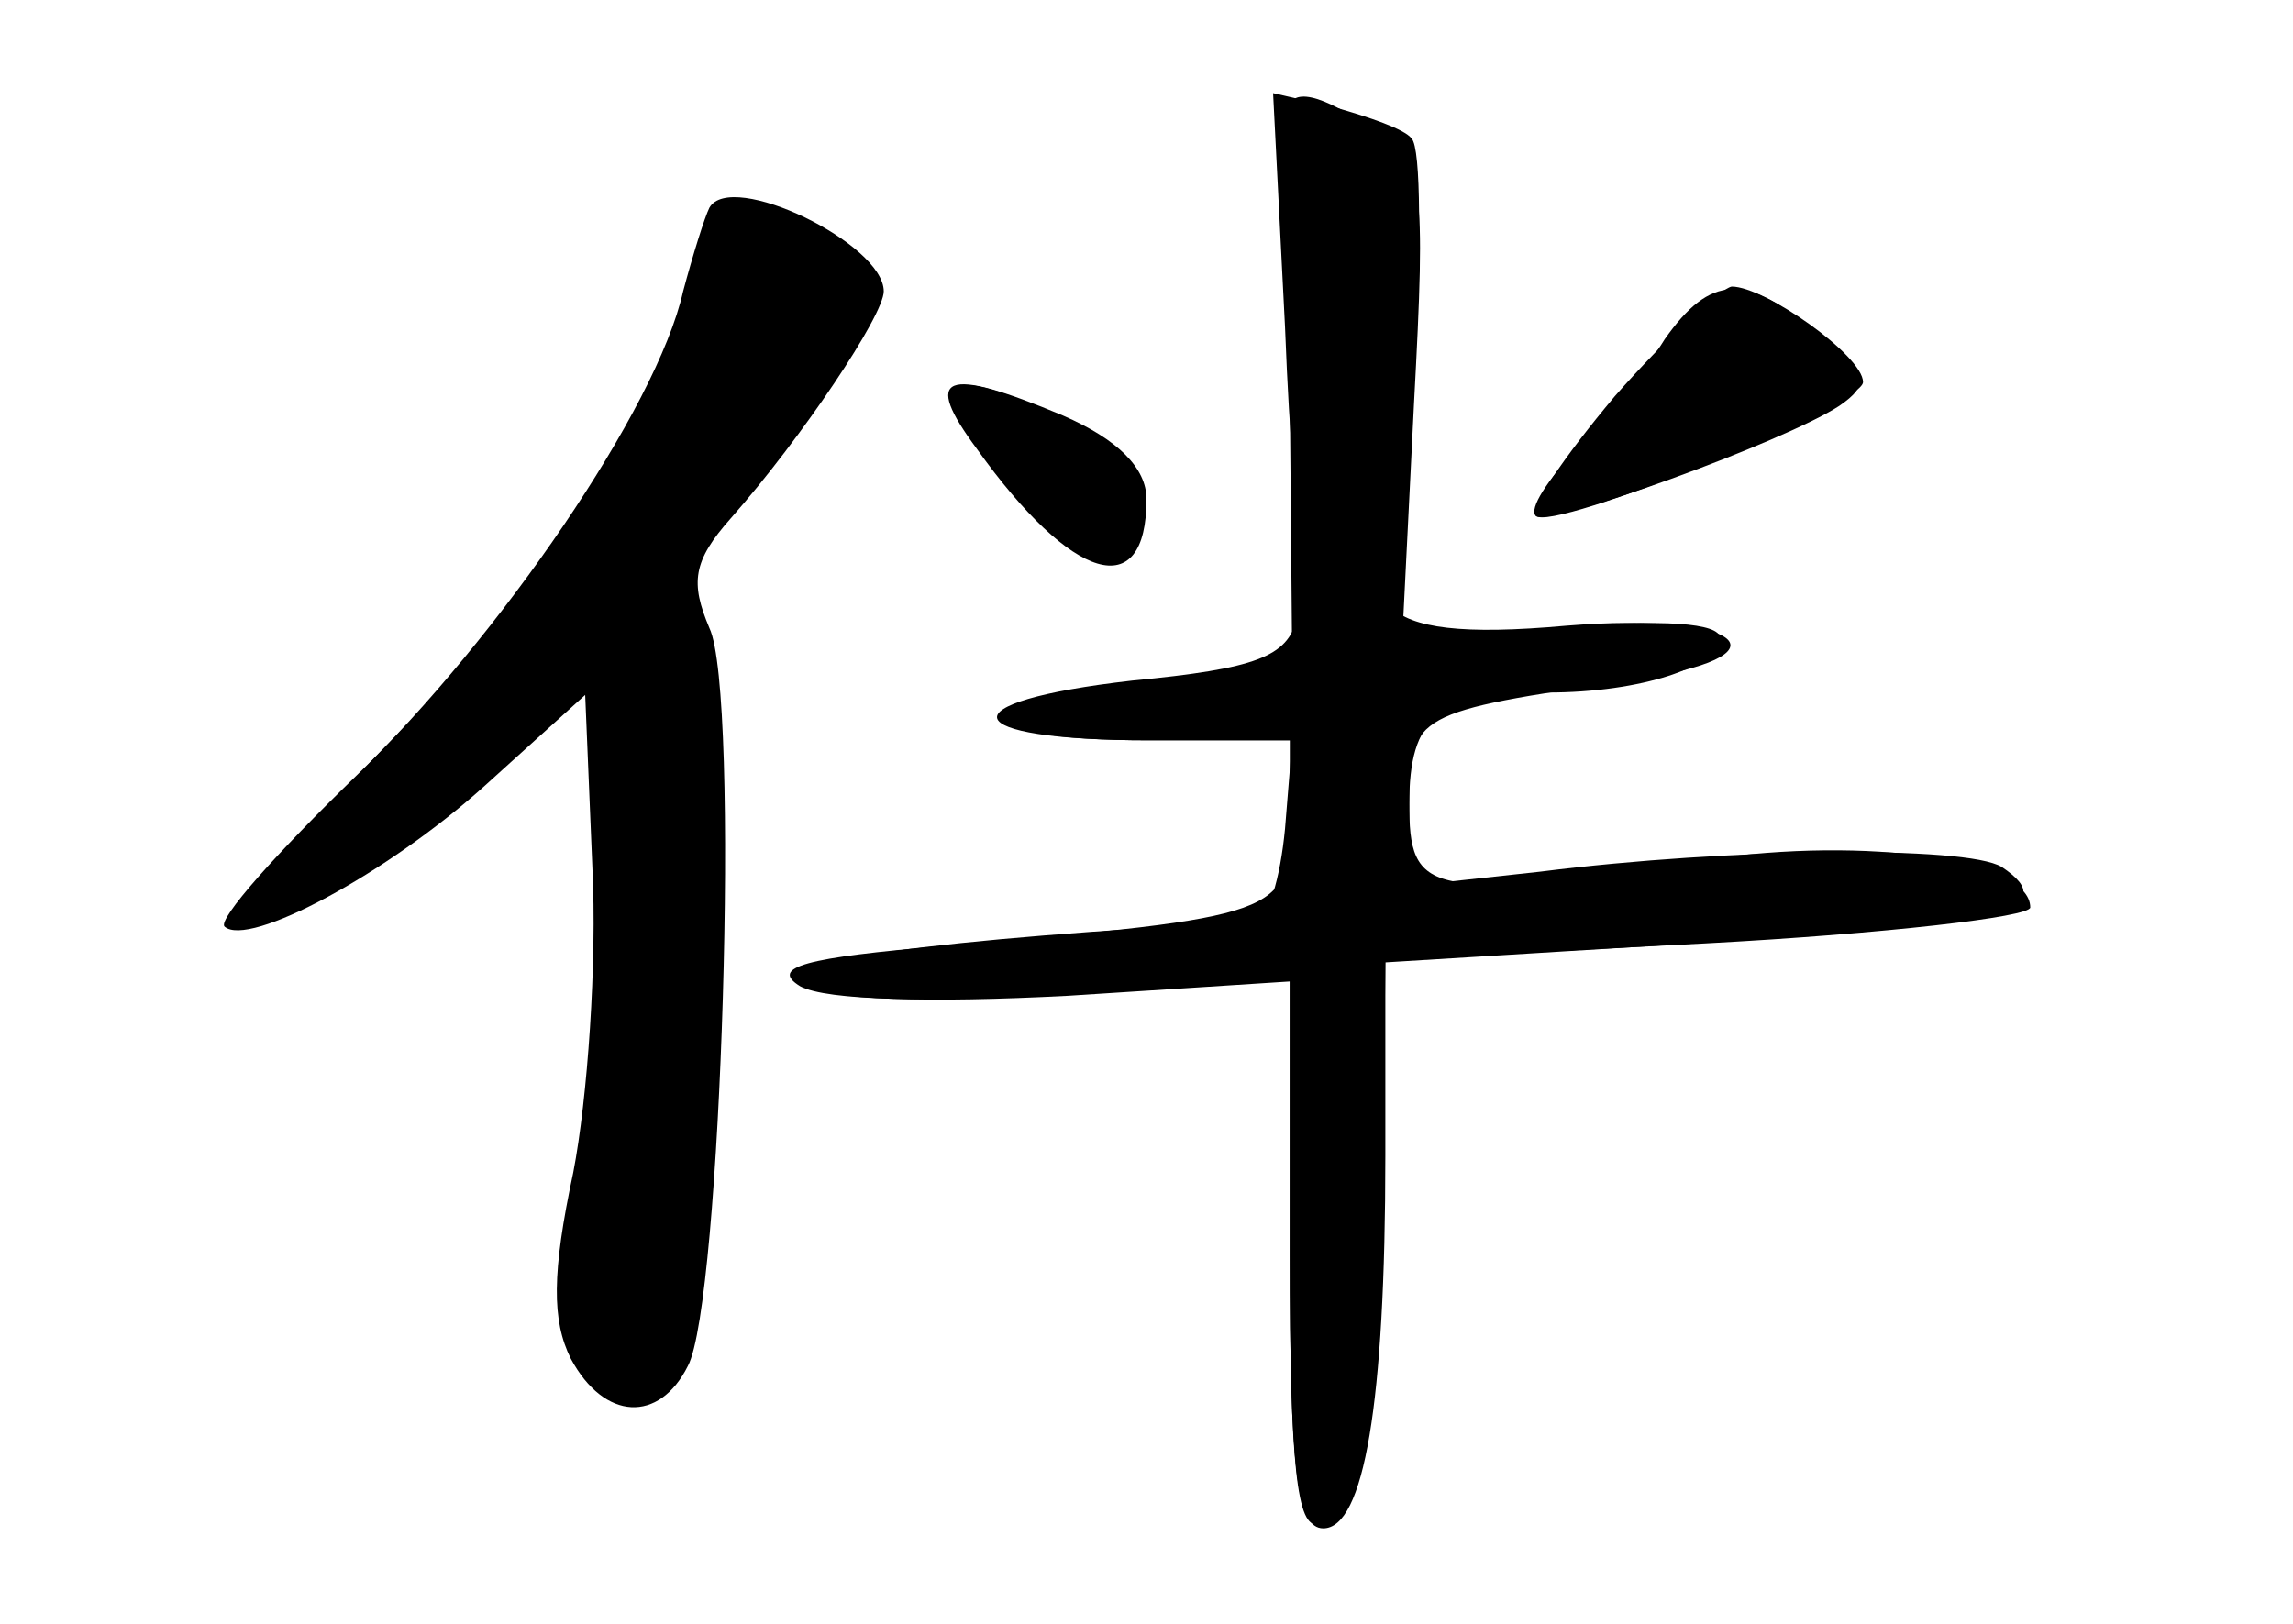 <?xml version="1.0" standalone="no"?>
<!DOCTYPE svg PUBLIC "-//W3C//DTD SVG 20010904//EN"
 "http://www.w3.org/TR/2001/REC-SVG-20010904/DTD/svg10.dtd">
<svg version="1.0" xmlns="http://www.w3.org/2000/svg"
 width="96pt" height="68pt" viewBox="0 0 96 68"
 preserveAspectRatio="xMidYMid meet">
<g transform="translate(0,68) scale(0.1,-0.1)" fill="#000000" stroke="none">
<g id="part-0" class="char-part">
  <path d="M539 633 c0 -5 0 -58 1 -119 l1 -112 -60 -7 c-79 -9 -79 -25 0 -25
l60 0 -3 -37 c-2 -21 -7 -38 -13 -39 -133 -7 -206 -17 -190 -26 11 -7 54 -8
112 -5 l93 6 0 -114 c0 -91 3 -115 14 -115 17 0 26 52 26 156 l0 81 130 8
c125 7 155 14 128 32 -15 9 -114 8 -193 -2 l-55 -6 0 34 c0 37 12 47 58 47 39
0 72 11 72 23 0 6 -24 8 -66 4 l-67 -6 5 100 c5 93 4 101 -16 114 -23 16 -36
19 -37 8z"/>
  <path d="M297 593 c-2 -4 -7 -20 -11 -35 -11 -49 -77 -145 -137 -203 -33 -32
-58 -60 -55 -63 10 -9 68 22 109 59 l42 38 3 -72 c2 -40 -2 -97 -8 -128 -9
-42 -9 -62 -1 -78 14 -26 37 -27 49 -3 14 26 22 282 9 309 -8 19 -7 28 9 46
30 34 64 85 64 95 0 20 -64 51 -73 35z"/>
  <path d="M697 538 c-8 -13 -25 -33 -37 -46 -12 -13 -20 -25 -17 -28 5 -5 104
31 127 46 13 9 12 13 -9 30 -30 26 -45 25 -64 -2z"/>
  <path d="M421 480 c35 -43 52 -47 57 -13 2 15 -6 25 -31 37 -54 25 -61 19 -26
-24z"/>
</g>
<g id="part-1" class="char-part">
  <path d="M295 568 c-11 -52 -61 -127 -133 -200 -39 -40 -60 -68 -51 -68 15 0
37 15 122 80 l27 22 0 -69 c-1 -37 -7 -96 -14 -130 -14 -63 -7 -101 20 -110
19 -6 26 27 33 167 6 111 5 138 -7 152 -13 16 -10 23 27 73 61 81 61 79 -11
112 -3 2 -9 -11 -13 -29z"/>
</g>
<g id="part-2" class="char-part">
  <path d="M538 543 c4 -101 10 -120 35 -110 10 4 16 30 19 94 3 48 3 91 -1 95
-3 4 -18 9 -32 13 l-26 6 5 -98z"/>
  <path d="M676 514 c-21 -25 -36 -47 -33 -50 7 -7 137 46 137 56 0 11 -41 40
-55 40 -5 -1 -27 -21 -49 -46z"/>
  <path d="M409 492 c40 -56 71 -65 71 -21 0 13 -12 25 -35 35 -50 21 -59 17
-36 -14z"/>
</g>
<g id="part-3" class="char-part">
  <path d="M543 421 c-4 -16 -17 -21 -69 -26 -79 -9 -74 -25 7 -25 l59 0 0 -34
c0 -39 -4 -40 -144 -52 -59 -5 -74 -9 -61 -17 11 -6 56 -7 112 -3 l93 6 0
-116 c0 -87 3 -115 12 -112 19 7 26 44 27 144 l1 92 135 7 c74 4 135 11 135
15 0 20 -68 30 -136 20 -117 -17 -124 -15 -124 24 0 37 3 38 92 51 70 10 48
29 -26 23 -44 -4 -65 -1 -74 8 -18 20 -33 17 -39 -5z"/>
</g>
</g>
</svg>